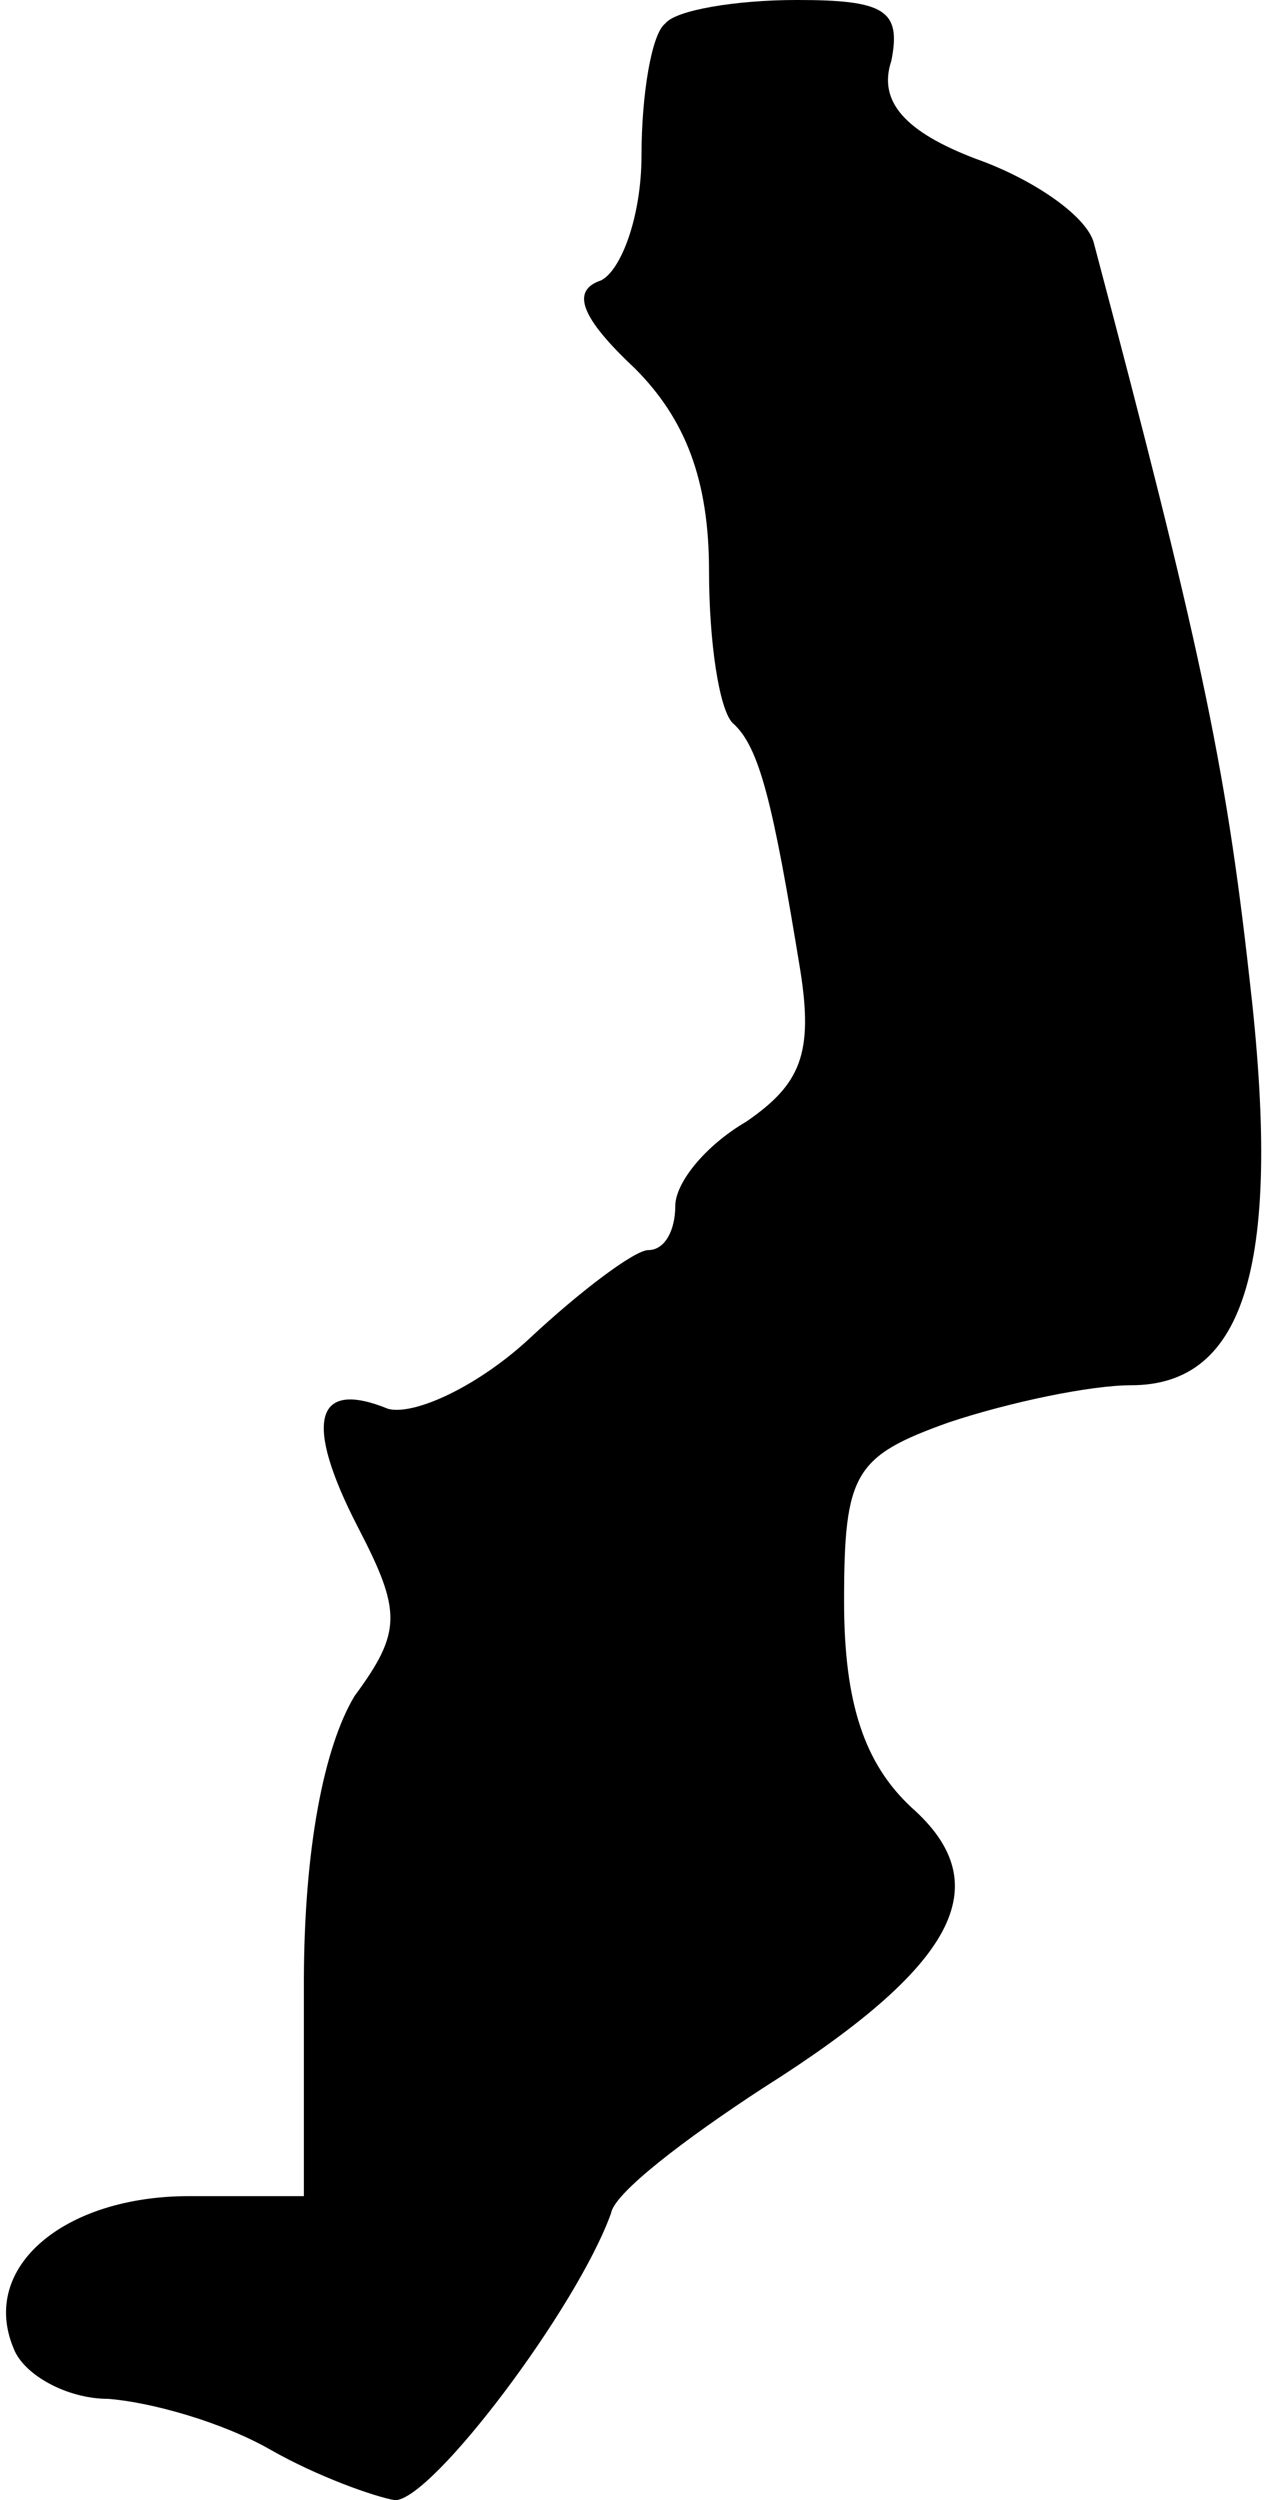 <?xml version="1.0" standalone="no"?>
<!DOCTYPE svg PUBLIC "-//W3C//DTD SVG 20010904//EN"
 "http://www.w3.org/TR/2001/REC-SVG-20010904/DTD/svg10.dtd">
<svg version="1.0" xmlns="http://www.w3.org/2000/svg"
 width="38pt" height="74pt" viewBox="0 0 38 74"
 preserveAspectRatio="xMidYMid meet">
<g transform="translate(0,74) scale(0.1,-0.1)"
fill="#000000" stroke="none">
<path fill="#000000" stroke="none" d="M197 733 c-4 -3 -7 -21 -7 -39 0 -18
-6 -34 -12 -37 -9 -3 -6 -11 10 -26 15 -15 22 -33 22 -60 0 -21 3 -41 7 -45 8
-7 12 -24 20 -73 4 -25 0 -34 -16 -45 -12 -7 -21 -18 -21 -25 0 -7 -3 -13 -8
-13 -4 0 -20 -12 -35 -26 -15 -14 -34 -23 -42 -21 -22 9 -25 -4 -9 -35 13 -25
13 -31 -1 -50 -9 -15 -15 -45 -15 -85 l0 -63 -34 0 c-37 0 -62 -21 -52 -45 3
-8 16 -15 28 -15 13 -1 34 -7 48 -15 14 -8 31 -14 37 -15 11 0 54 57 64 85 1
6 22 22 45 37 57 36 70 60 44 83 -14 13 -20 31 -20 61 0 38 3 43 31 53 18 6
42 11 54 11 34 0 45 36 35 121 -7 63 -15 100 -46 217 -2 8 -18 19 -35 25 -21
8 -29 17 -25 29 3 15 -2 18 -28 18 -18 0 -36 -3 -39 -7z"/>
</g>
</svg>
